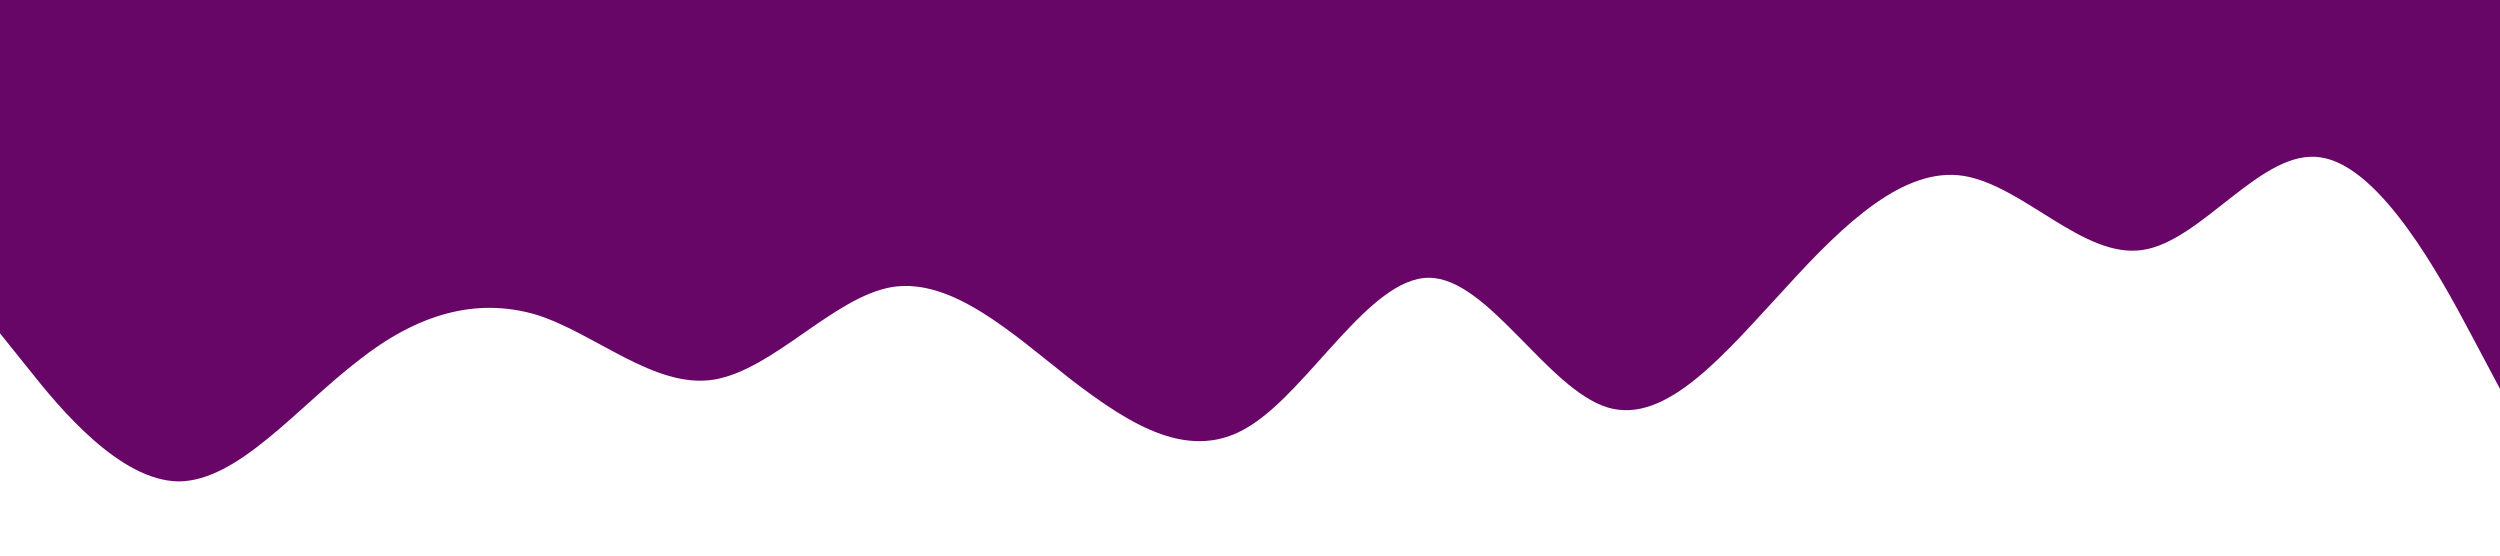 <?xml version="1.0" standalone="no"?>
<svg xmlns="http://www.w3.org/2000/svg" 
viewBox="0 0 1440 320"><path fill="#680668" fill-opacity="1" d="M0,192L17.1,213.3C34.3,235,69,277,103,277.3C137.1,277,171,235,206,208C240,181,274,171,309,181.3C342.9,192,377,224,411,218.7C445.7,213,480,171,514,165.3C548.6,160,583,192,617,218.7C651.4,245,686,267,720,245.3C754.3,224,789,160,823,160C857.1,160,891,224,926,234.7C960,245,994,203,1029,165.3C1062.9,128,1097,96,1131,101.3C1165.7,107,1200,149,1234,144C1268.6,139,1303,85,1337,90.7C1371.4,96,1406,160,1423,192L1440,224L1440,0L1422.9,0C1405.7,0,1371,0,1337,0C1302.9,0,1269,0,1234,0C1200,0,1166,0,1131,0C1097.1,0,1063,0,1029,0C994.3,0,960,0,926,0C891.4,0,857,0,823,0C788.6,0,754,0,720,0C685.7,0,651,0,617,0C582.9,0,549,0,514,0C480,0,446,0,411,0C377.1,0,343,0,309,0C274.3,0,240,0,206,0C171.4,0,137,0,103,0C68.6,0,34,0,17,0L0,0Z"></path></svg>
